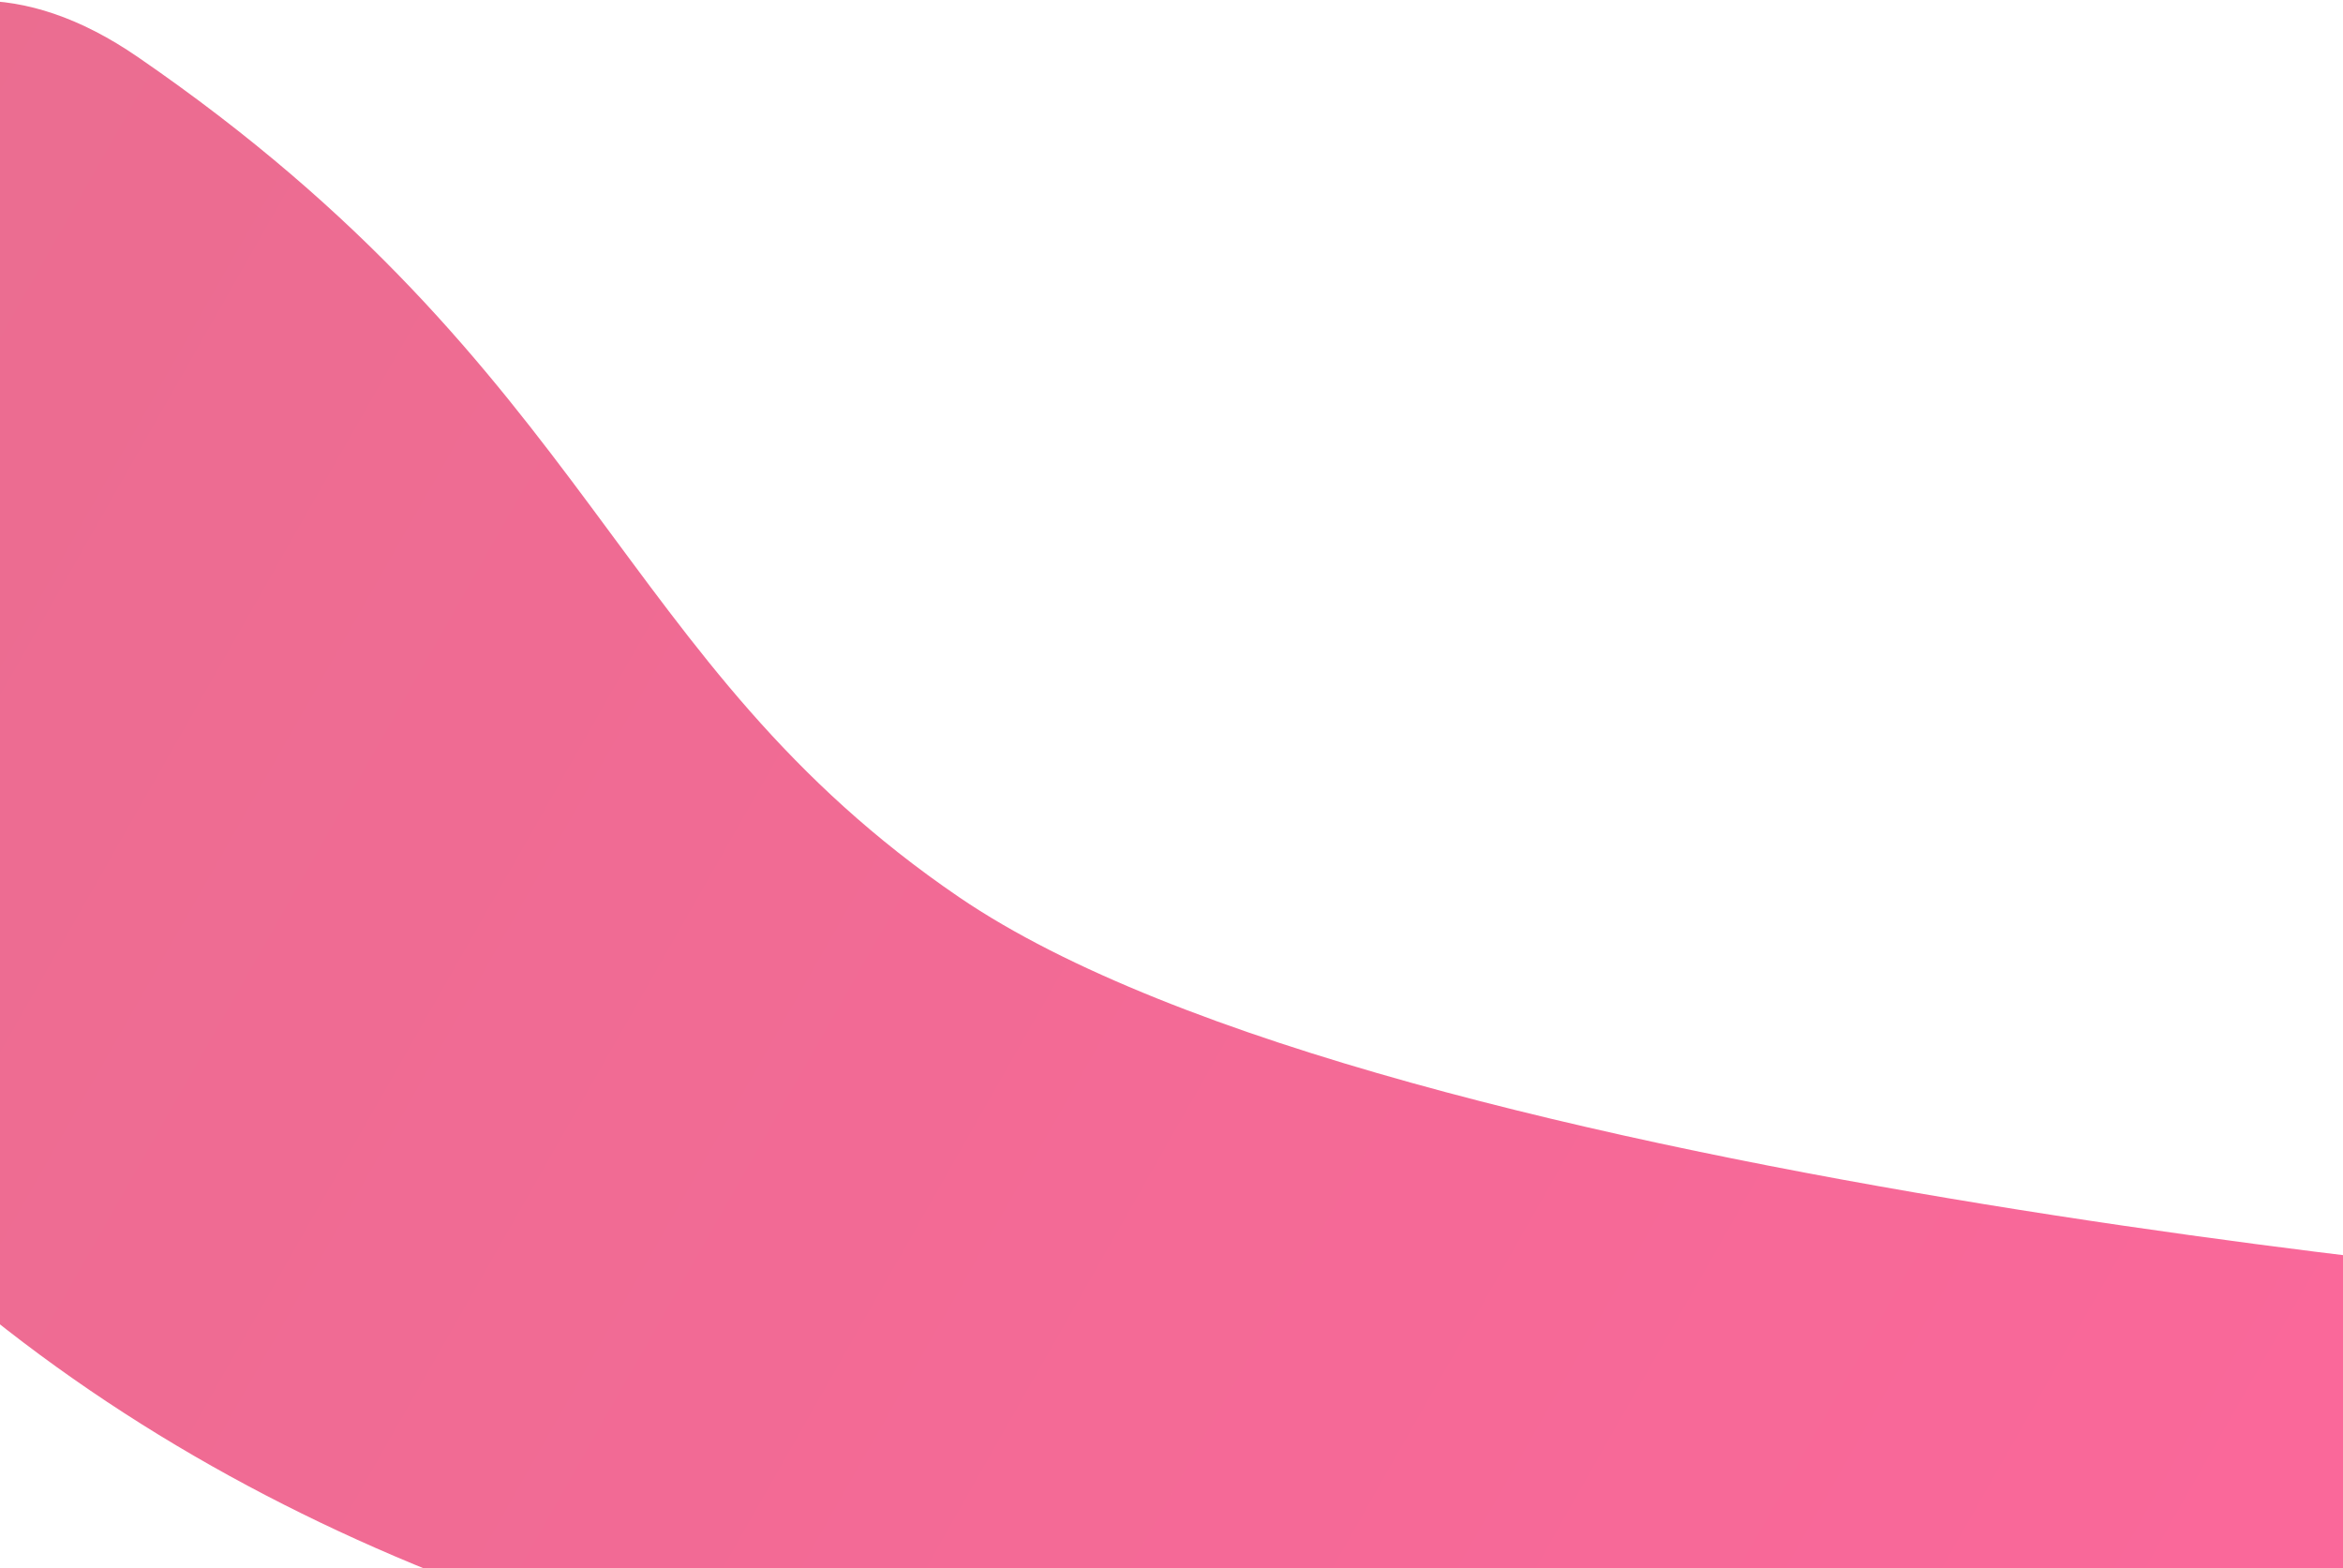 <svg width="375" height="251" viewBox="0 0 375 251" fill="none" xmlns="http://www.w3.org/2000/svg">
<path d="M-6.575 206.61C-92.975 133.81 -51.465 -41.39 22.035 9.11C95.535 59.61 98.392 106.048 153.535 143.61C222.535 190.61 430.035 206.61 430.035 206.61C440.202 221.276 441.014 249.712 392.925 260.852C273.804 288.446 101.425 297.61 -6.575 206.61Z" fill="url(#paint0_linear_2546_90)"/>
<defs>
<linearGradient id="paint0_linear_2546_90" x1="-57.6" y1="69.609" x2="458.4" y2="363.11" gradientUnits="userSpaceOnUse">
<stop stop-color="#EA6D90"/>
<stop offset="1" stop-color="#FF669D"/>
</linearGradient>
</defs>
</svg>
